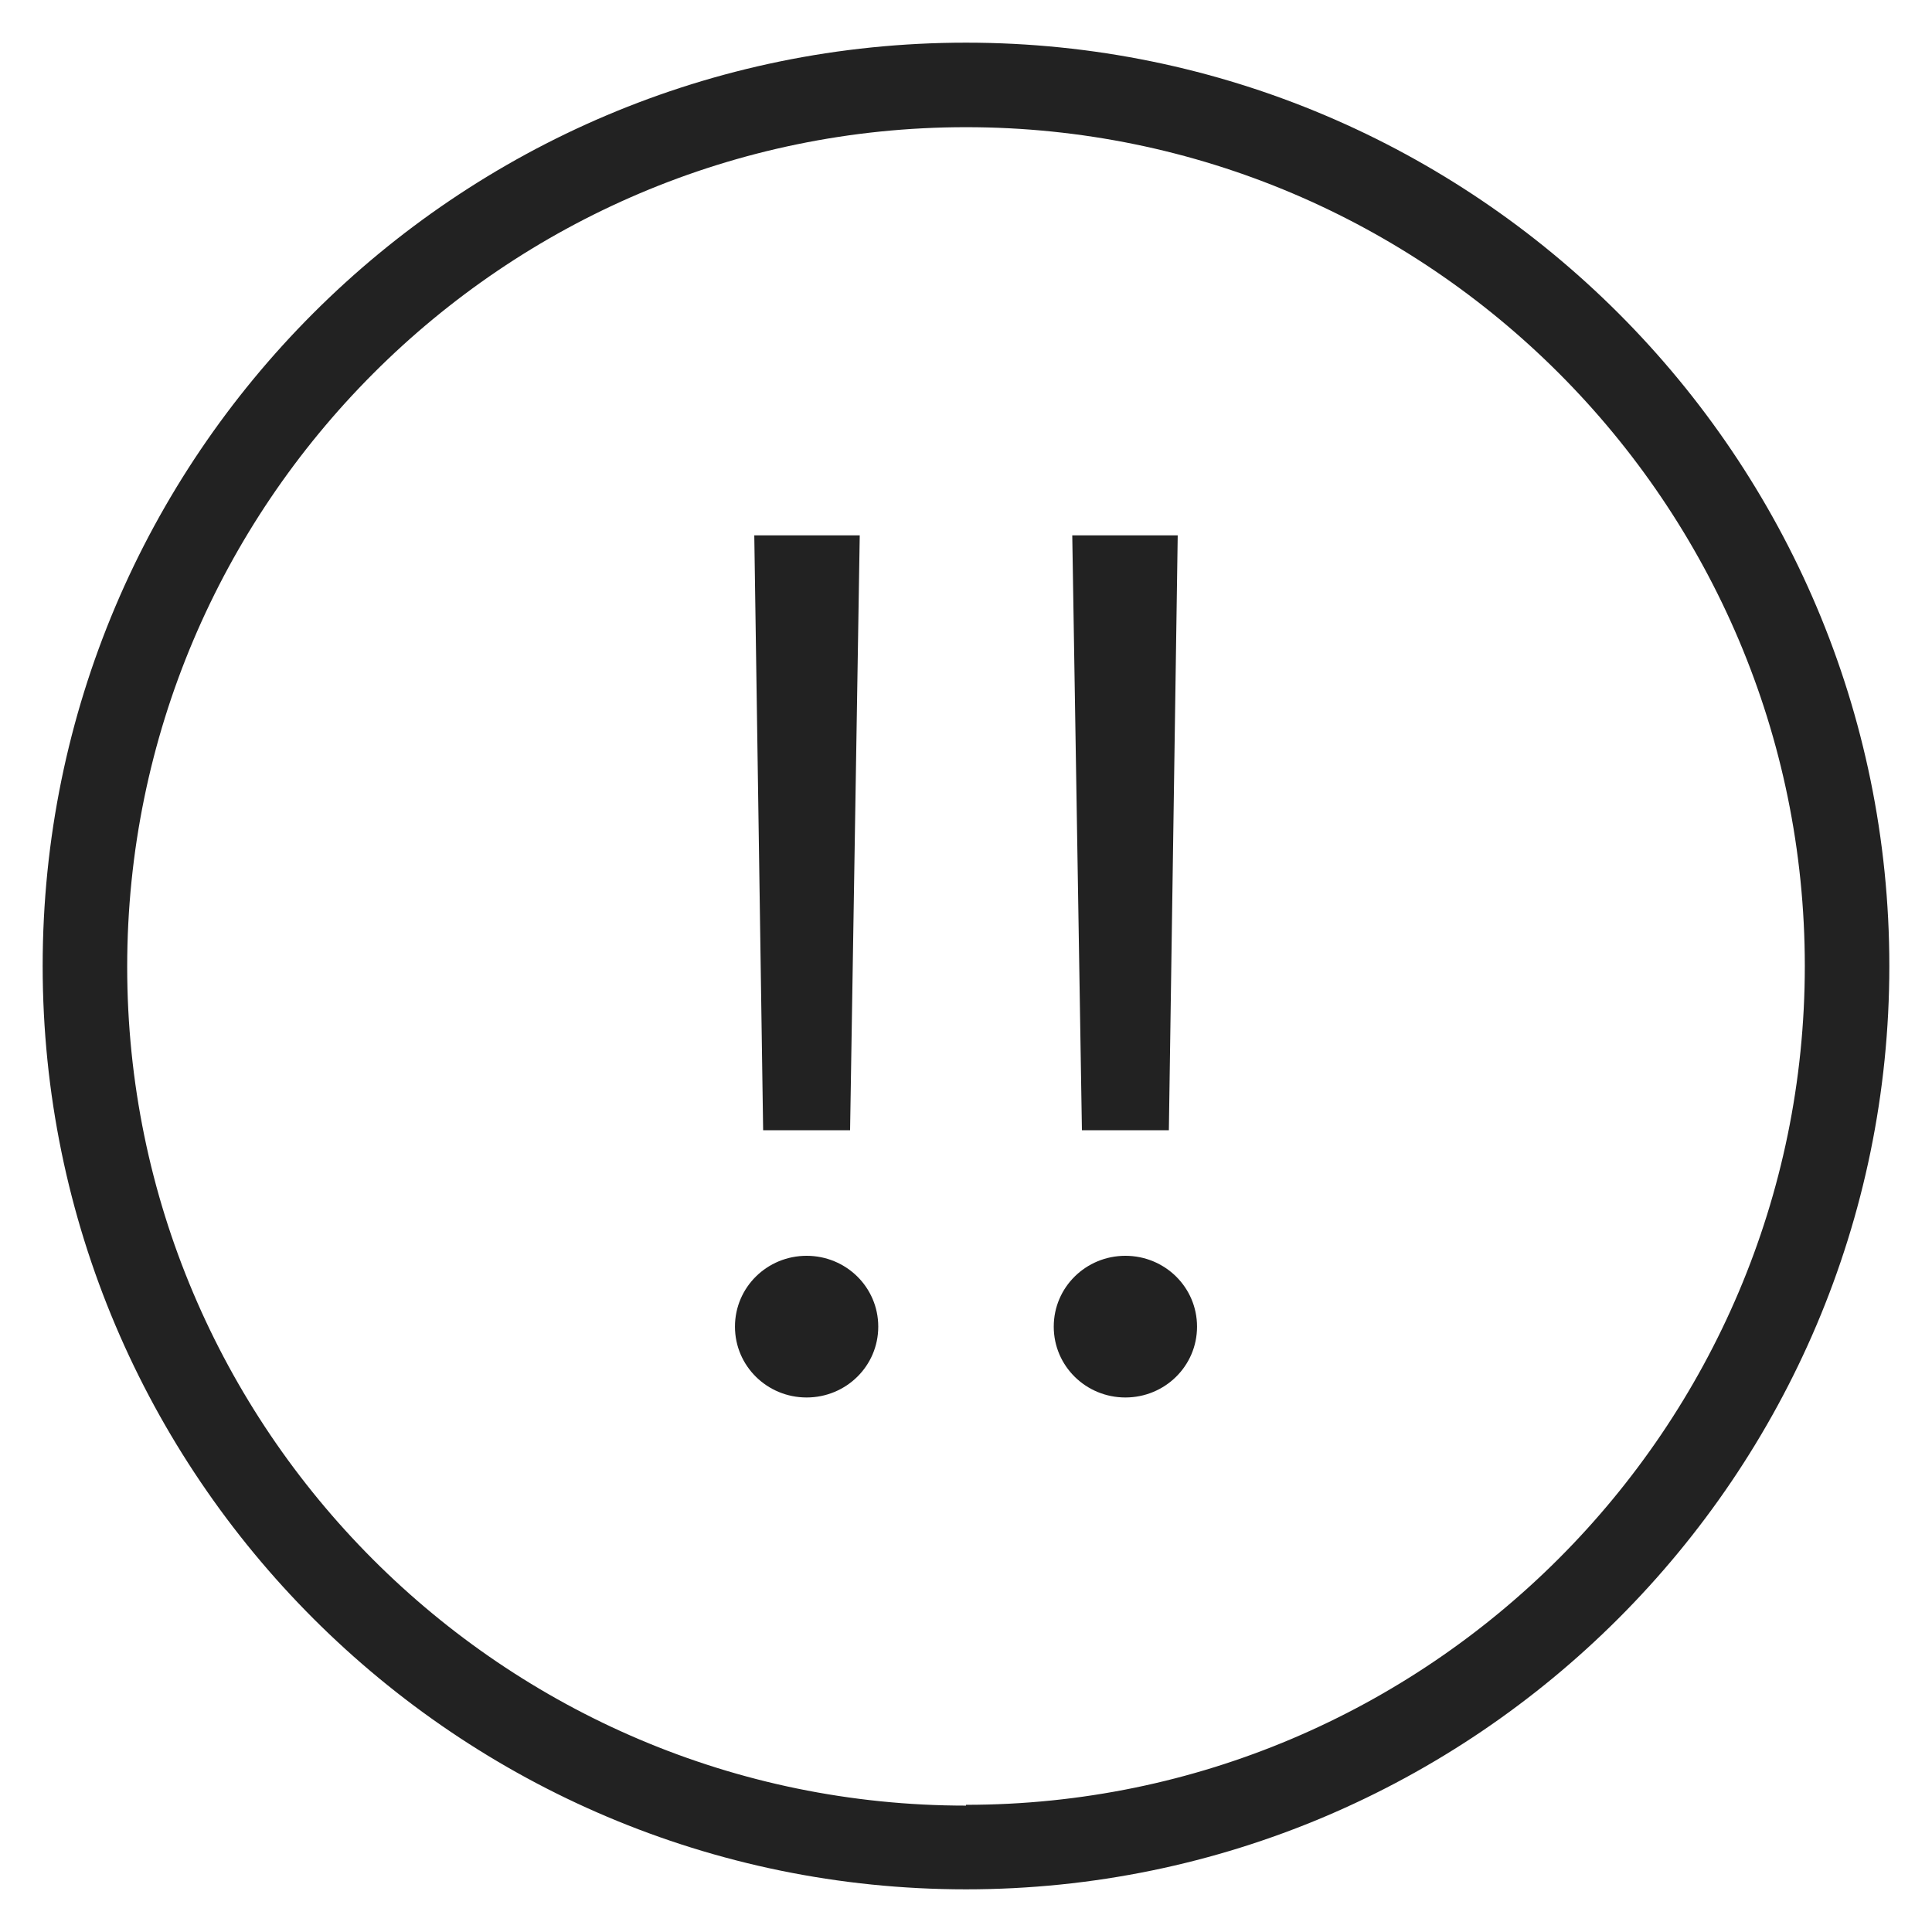 <svg width="24" height="24" viewBox="0 0 24 24" fill="none" xmlns="http://www.w3.org/2000/svg">
<g id="circle high warning_S 1">
<g id="Group">
<path id="Vector" d="M12 0.53C5.67 0.53 0.53 5.67 0.53 12C0.53 18.33 5.68 23.47 12 23.47C18.32 23.47 23.47 18.32 23.47 12C23.47 5.68 18.33 0.53 12 0.53ZM12 22.43C6.25 22.43 1.58 17.75 1.58 12.01C1.58 6.27 6.25 1.58 12 1.58C17.75 1.58 22.42 6.26 22.42 12C22.42 17.74 17.74 22.42 12 22.42V22.43Z" fill="#222222"/>
<path id="Vector_2" d="M10.56 14.04L10.68 6.65H9.37L9.48 14.04H10.56Z" fill="#222222"/>
<path id="Vector_3" d="M10.02 15.6C9.53 15.6 9.13 15.99 9.13 16.48C9.13 16.97 9.53 17.36 10.02 17.36C10.51 17.36 10.91 16.97 10.91 16.48C10.91 15.99 10.51 15.6 10.02 15.6Z" fill="#222222"/>
<path id="Vector_4" d="M13.98 15.6C13.49 15.6 13.09 15.99 13.09 16.48C13.09 16.97 13.49 17.36 13.98 17.36C14.47 17.36 14.87 16.97 14.87 16.48C14.87 15.99 14.47 15.6 13.98 15.6Z" fill="#222222"/>
<path id="Vector_5" d="M14.52 14.04L14.63 6.65H13.32L13.44 14.04H14.52Z" fill="#222222"/>
</g>
</g>
</svg>
